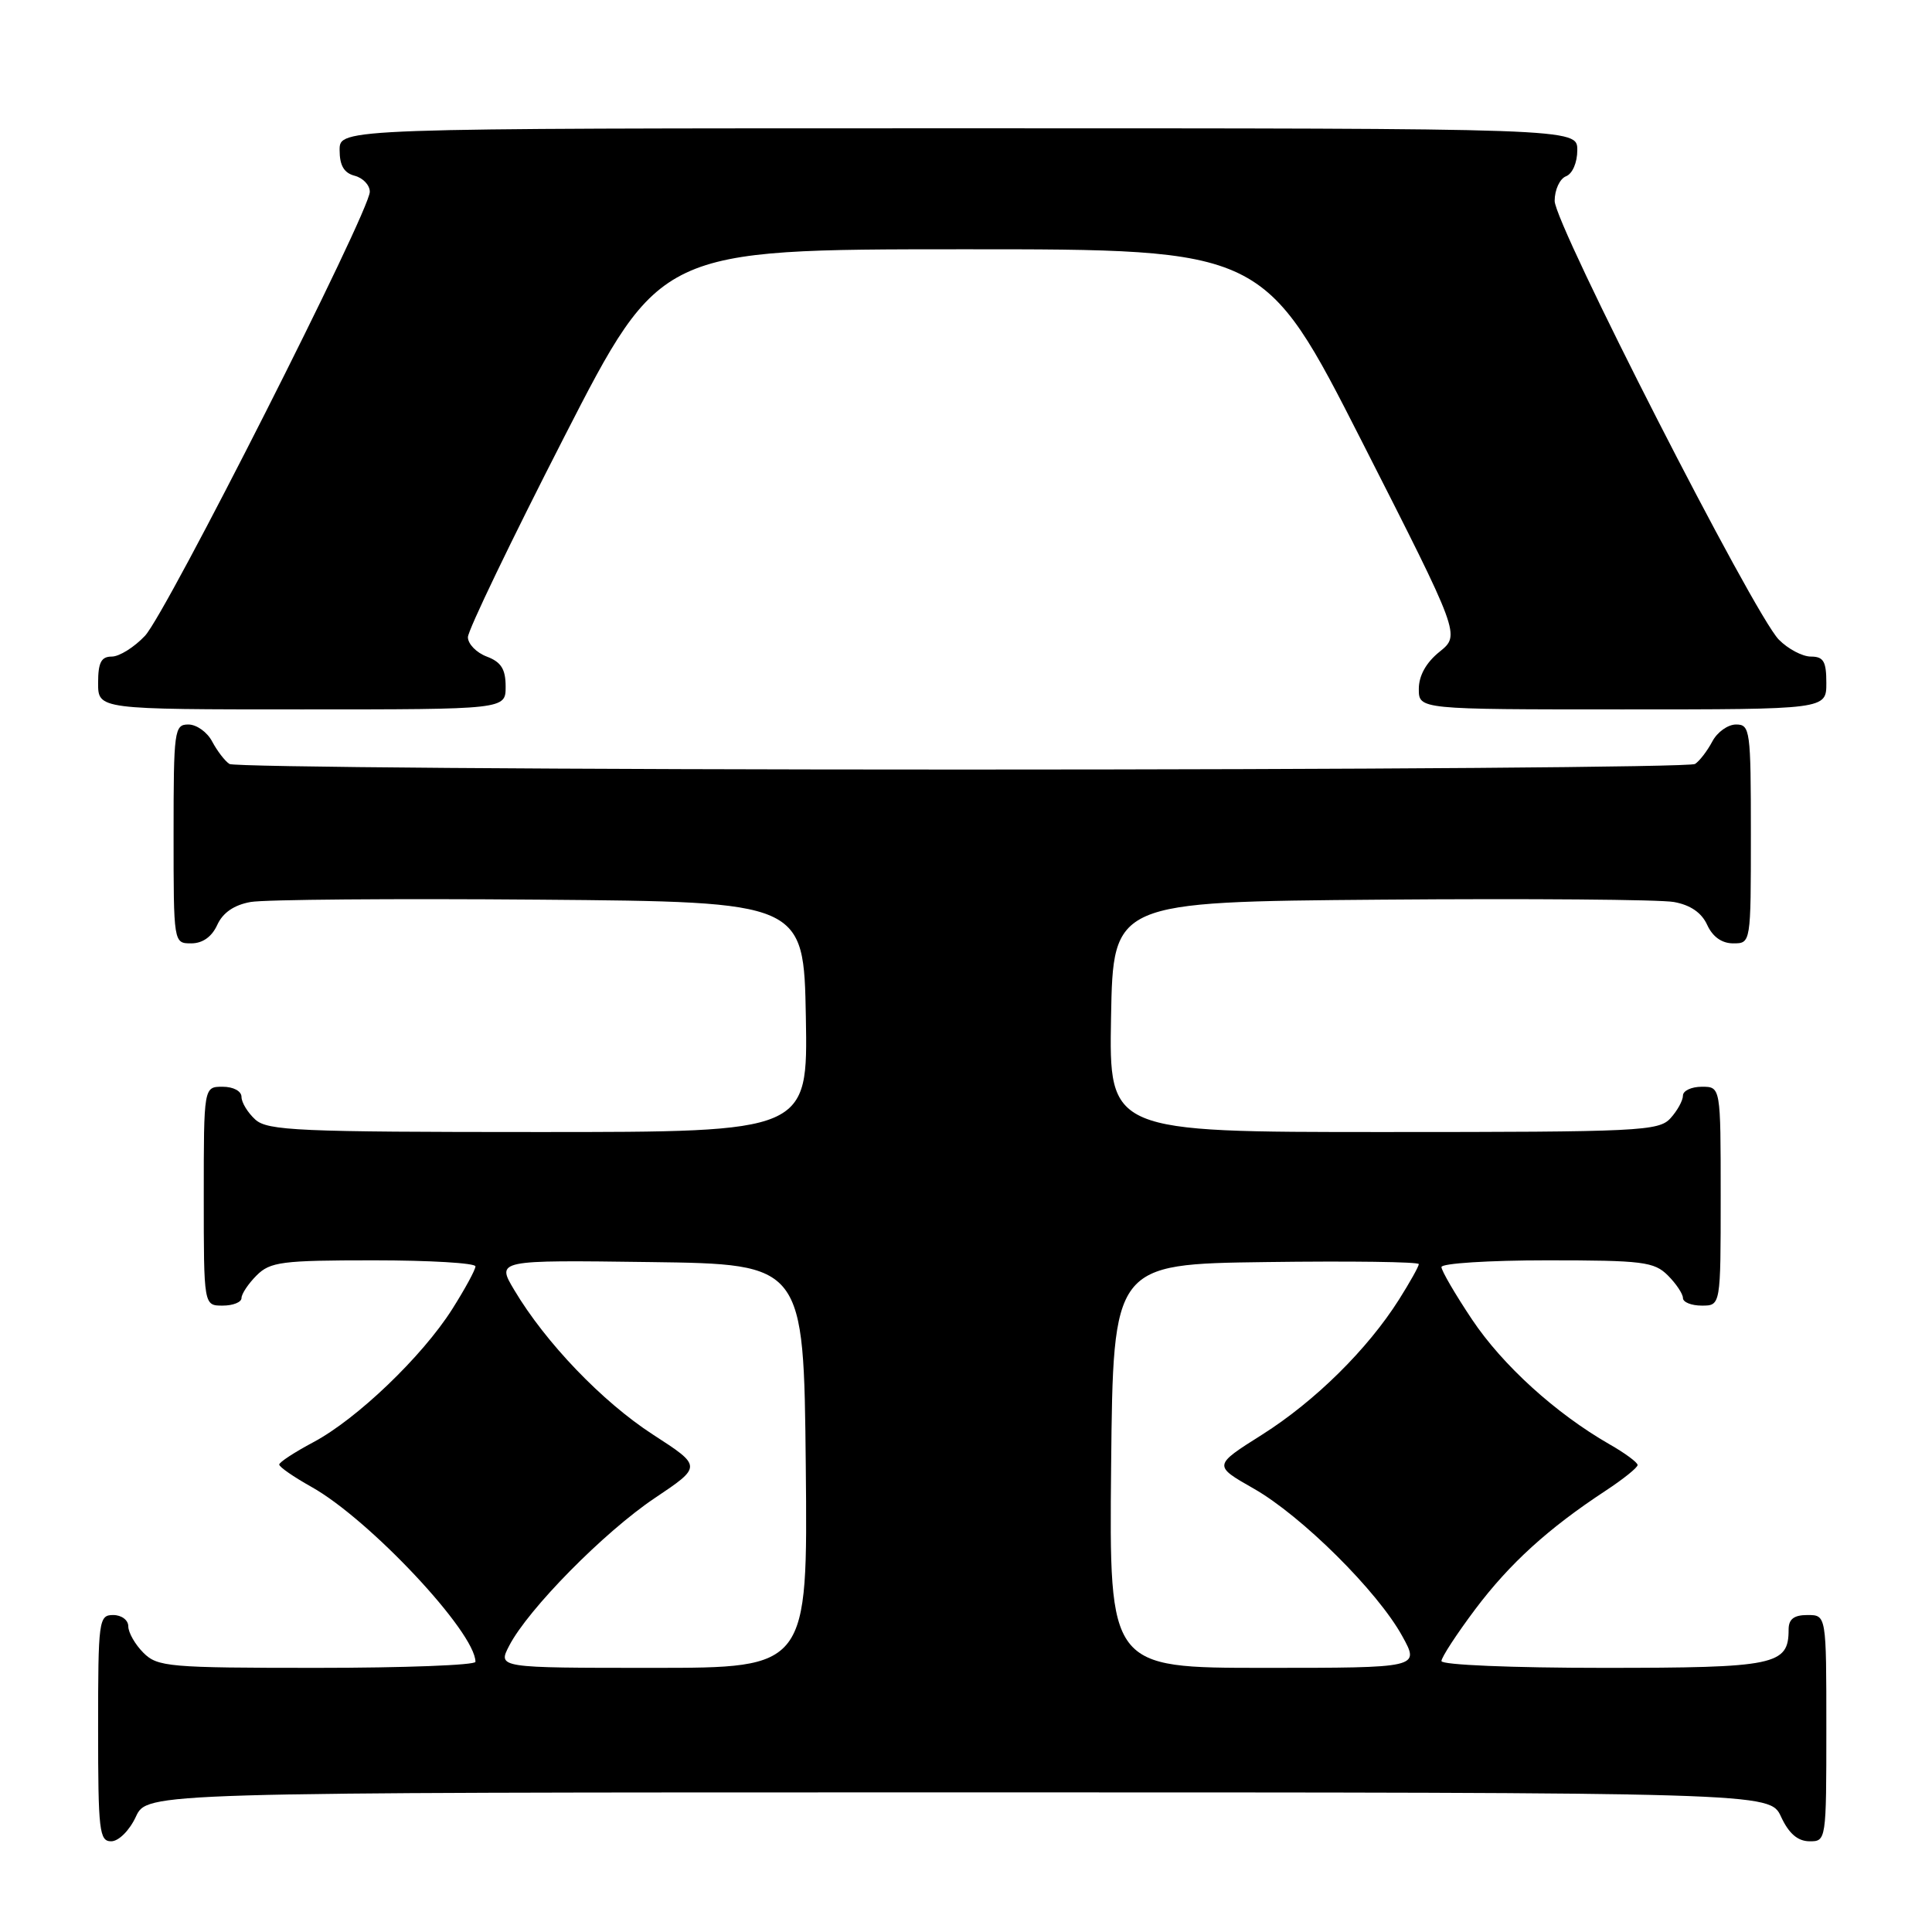 <?xml version="1.0" encoding="UTF-8" standalone="no"?>
<!DOCTYPE svg PUBLIC "-//W3C//DTD SVG 1.1//EN" "http://www.w3.org/Graphics/SVG/1.1/DTD/svg11.dtd" >
<svg xmlns="http://www.w3.org/2000/svg" xmlns:xlink="http://www.w3.org/1999/xlink" version="1.1" viewBox="0 0 256 256">
 <g >
 <path fill="currentColor"
d=" M 18.00 240.73 C 19.50 237.50 19.50 237.50 127.00 237.50 C 234.50 237.50 234.50 237.50 236.00 240.73 C 237.03 242.95 238.20 243.96 239.75 243.98 C 241.98 244.00 242.00 243.90 242.00 229.00 C 242.00 214.00 242.00 214.00 239.50 214.00 C 237.70 214.00 237.00 214.54 237.00 215.93 C 237.00 220.64 235.28 221.00 212.43 221.00 C 200.38 221.00 191.00 220.61 191.00 220.10 C 191.00 219.60 193.02 216.51 195.48 213.23 C 200.05 207.16 205.14 202.53 212.75 197.53 C 215.09 195.99 217.00 194.46 216.99 194.12 C 216.99 193.78 215.30 192.53 213.24 191.36 C 206.13 187.28 199.10 180.89 195.06 174.85 C 192.82 171.50 191.00 168.37 191.00 167.89 C 191.00 167.40 197.30 167.00 205.00 167.00 C 217.67 167.00 219.19 167.19 221.00 169.00 C 222.10 170.10 223.00 171.45 223.00 172.00 C 223.00 172.55 224.12 173.00 225.50 173.00 C 228.00 173.00 228.00 173.00 228.00 158.50 C 228.00 144.00 228.00 144.00 225.50 144.00 C 224.12 144.00 223.00 144.53 223.00 145.17 C 223.00 145.82 222.26 147.17 221.35 148.17 C 219.80 149.88 217.28 150.00 183.32 150.00 C 146.95 150.00 146.95 150.00 147.22 134.75 C 147.50 119.50 147.50 119.50 183.00 119.21 C 202.53 119.05 219.98 119.19 221.80 119.52 C 223.98 119.91 225.47 120.93 226.21 122.55 C 226.93 124.13 228.15 125.00 229.66 125.00 C 232.00 125.00 232.00 125.00 232.00 110.50 C 232.00 96.75 231.90 96.00 230.04 96.00 C 228.95 96.00 227.54 97.01 226.89 98.25 C 226.23 99.49 225.21 100.83 224.60 101.23 C 224.00 101.64 180.30 101.97 127.50 101.97 C 74.70 101.97 31.00 101.64 30.40 101.23 C 29.79 100.83 28.77 99.49 28.11 98.25 C 27.46 97.01 26.05 96.00 24.96 96.00 C 23.10 96.00 23.00 96.75 23.00 110.50 C 23.00 125.00 23.00 125.00 25.34 125.00 C 26.85 125.00 28.07 124.13 28.79 122.55 C 29.53 120.93 31.02 119.91 33.20 119.52 C 35.02 119.19 52.25 119.05 71.50 119.21 C 106.50 119.50 106.50 119.50 106.78 134.75 C 107.05 150.00 107.05 150.00 71.35 150.00 C 39.54 150.00 35.46 149.82 33.83 148.35 C 32.82 147.43 32.00 146.08 32.00 145.35 C 32.00 144.58 30.93 144.00 29.50 144.00 C 27.00 144.00 27.00 144.00 27.00 158.50 C 27.00 173.00 27.00 173.00 29.50 173.00 C 30.88 173.00 32.00 172.55 32.00 172.00 C 32.00 171.45 32.90 170.10 34.00 169.00 C 35.80 167.20 37.33 167.00 49.50 167.00 C 56.93 167.00 63.00 167.36 63.00 167.80 C 63.00 168.25 61.61 170.80 59.92 173.47 C 55.94 179.75 47.28 188.04 41.52 191.10 C 39.04 192.42 37.00 193.75 37.00 194.06 C 37.00 194.38 38.91 195.70 41.25 197.01 C 48.94 201.30 63.00 216.29 63.00 220.20 C 63.00 220.64 53.55 221.00 42.00 221.00 C 22.33 221.00 20.87 220.87 19.00 219.00 C 17.90 217.90 17.00 216.32 17.00 215.50 C 17.00 214.67 16.11 214.00 15.00 214.00 C 13.09 214.00 13.00 214.67 13.00 229.00 C 13.00 242.63 13.16 244.00 14.75 243.98 C 15.73 243.97 17.16 242.54 18.00 240.73 Z  M 67.00 90.98 C 67.00 88.67 66.41 87.72 64.50 87.00 C 63.12 86.48 62.00 85.32 62.00 84.43 C 62.00 83.53 67.74 71.61 74.75 57.92 C 87.50 33.04 87.50 33.04 127.50 33.03 C 167.50 33.02 167.50 33.02 180.50 58.58 C 193.50 84.14 193.50 84.14 190.75 86.36 C 188.97 87.79 188.00 89.53 188.00 91.29 C 188.00 94.00 188.00 94.00 215.00 94.00 C 242.00 94.00 242.00 94.00 242.00 90.50 C 242.00 87.64 241.63 87.00 239.95 87.00 C 238.83 87.00 236.92 85.99 235.70 84.75 C 232.39 81.37 206.00 29.73 206.00 26.62 C 206.00 25.15 206.68 23.68 207.50 23.36 C 208.36 23.03 209.00 21.54 209.00 19.89 C 209.00 17.00 209.00 17.00 127.00 17.00 C 45.00 17.00 45.00 17.00 45.00 19.88 C 45.00 21.93 45.58 22.92 47.00 23.29 C 48.10 23.58 49.00 24.53 49.00 25.41 C 49.00 28.00 22.05 81.24 19.21 84.25 C 17.79 85.76 15.81 87.00 14.81 87.00 C 13.41 87.00 13.00 87.79 13.00 90.50 C 13.00 94.00 13.00 94.00 40.00 94.00 C 67.00 94.00 67.00 94.00 67.00 90.98 Z  M 67.47 218.07 C 69.97 213.23 80.04 203.01 86.75 198.51 C 93.03 194.30 93.03 194.30 86.52 190.09 C 79.82 185.75 72.29 177.91 68.14 170.93 C 65.77 166.96 65.77 166.96 86.14 167.23 C 106.50 167.50 106.50 167.50 106.77 194.25 C 107.03 221.00 107.03 221.00 86.49 221.00 C 65.95 221.00 65.95 221.00 67.47 218.07 Z  M 147.23 194.25 C 147.50 167.50 147.50 167.50 167.75 167.23 C 178.89 167.08 188.00 167.20 188.00 167.50 C 188.00 167.80 186.82 169.91 185.38 172.19 C 181.20 178.80 174.26 185.65 167.25 190.09 C 160.75 194.19 160.75 194.19 166.13 197.25 C 172.47 200.86 182.55 210.86 185.81 216.80 C 188.13 221.00 188.13 221.00 167.55 221.00 C 146.97 221.00 146.97 221.00 147.23 194.25 Z "/>
</g>
</svg>